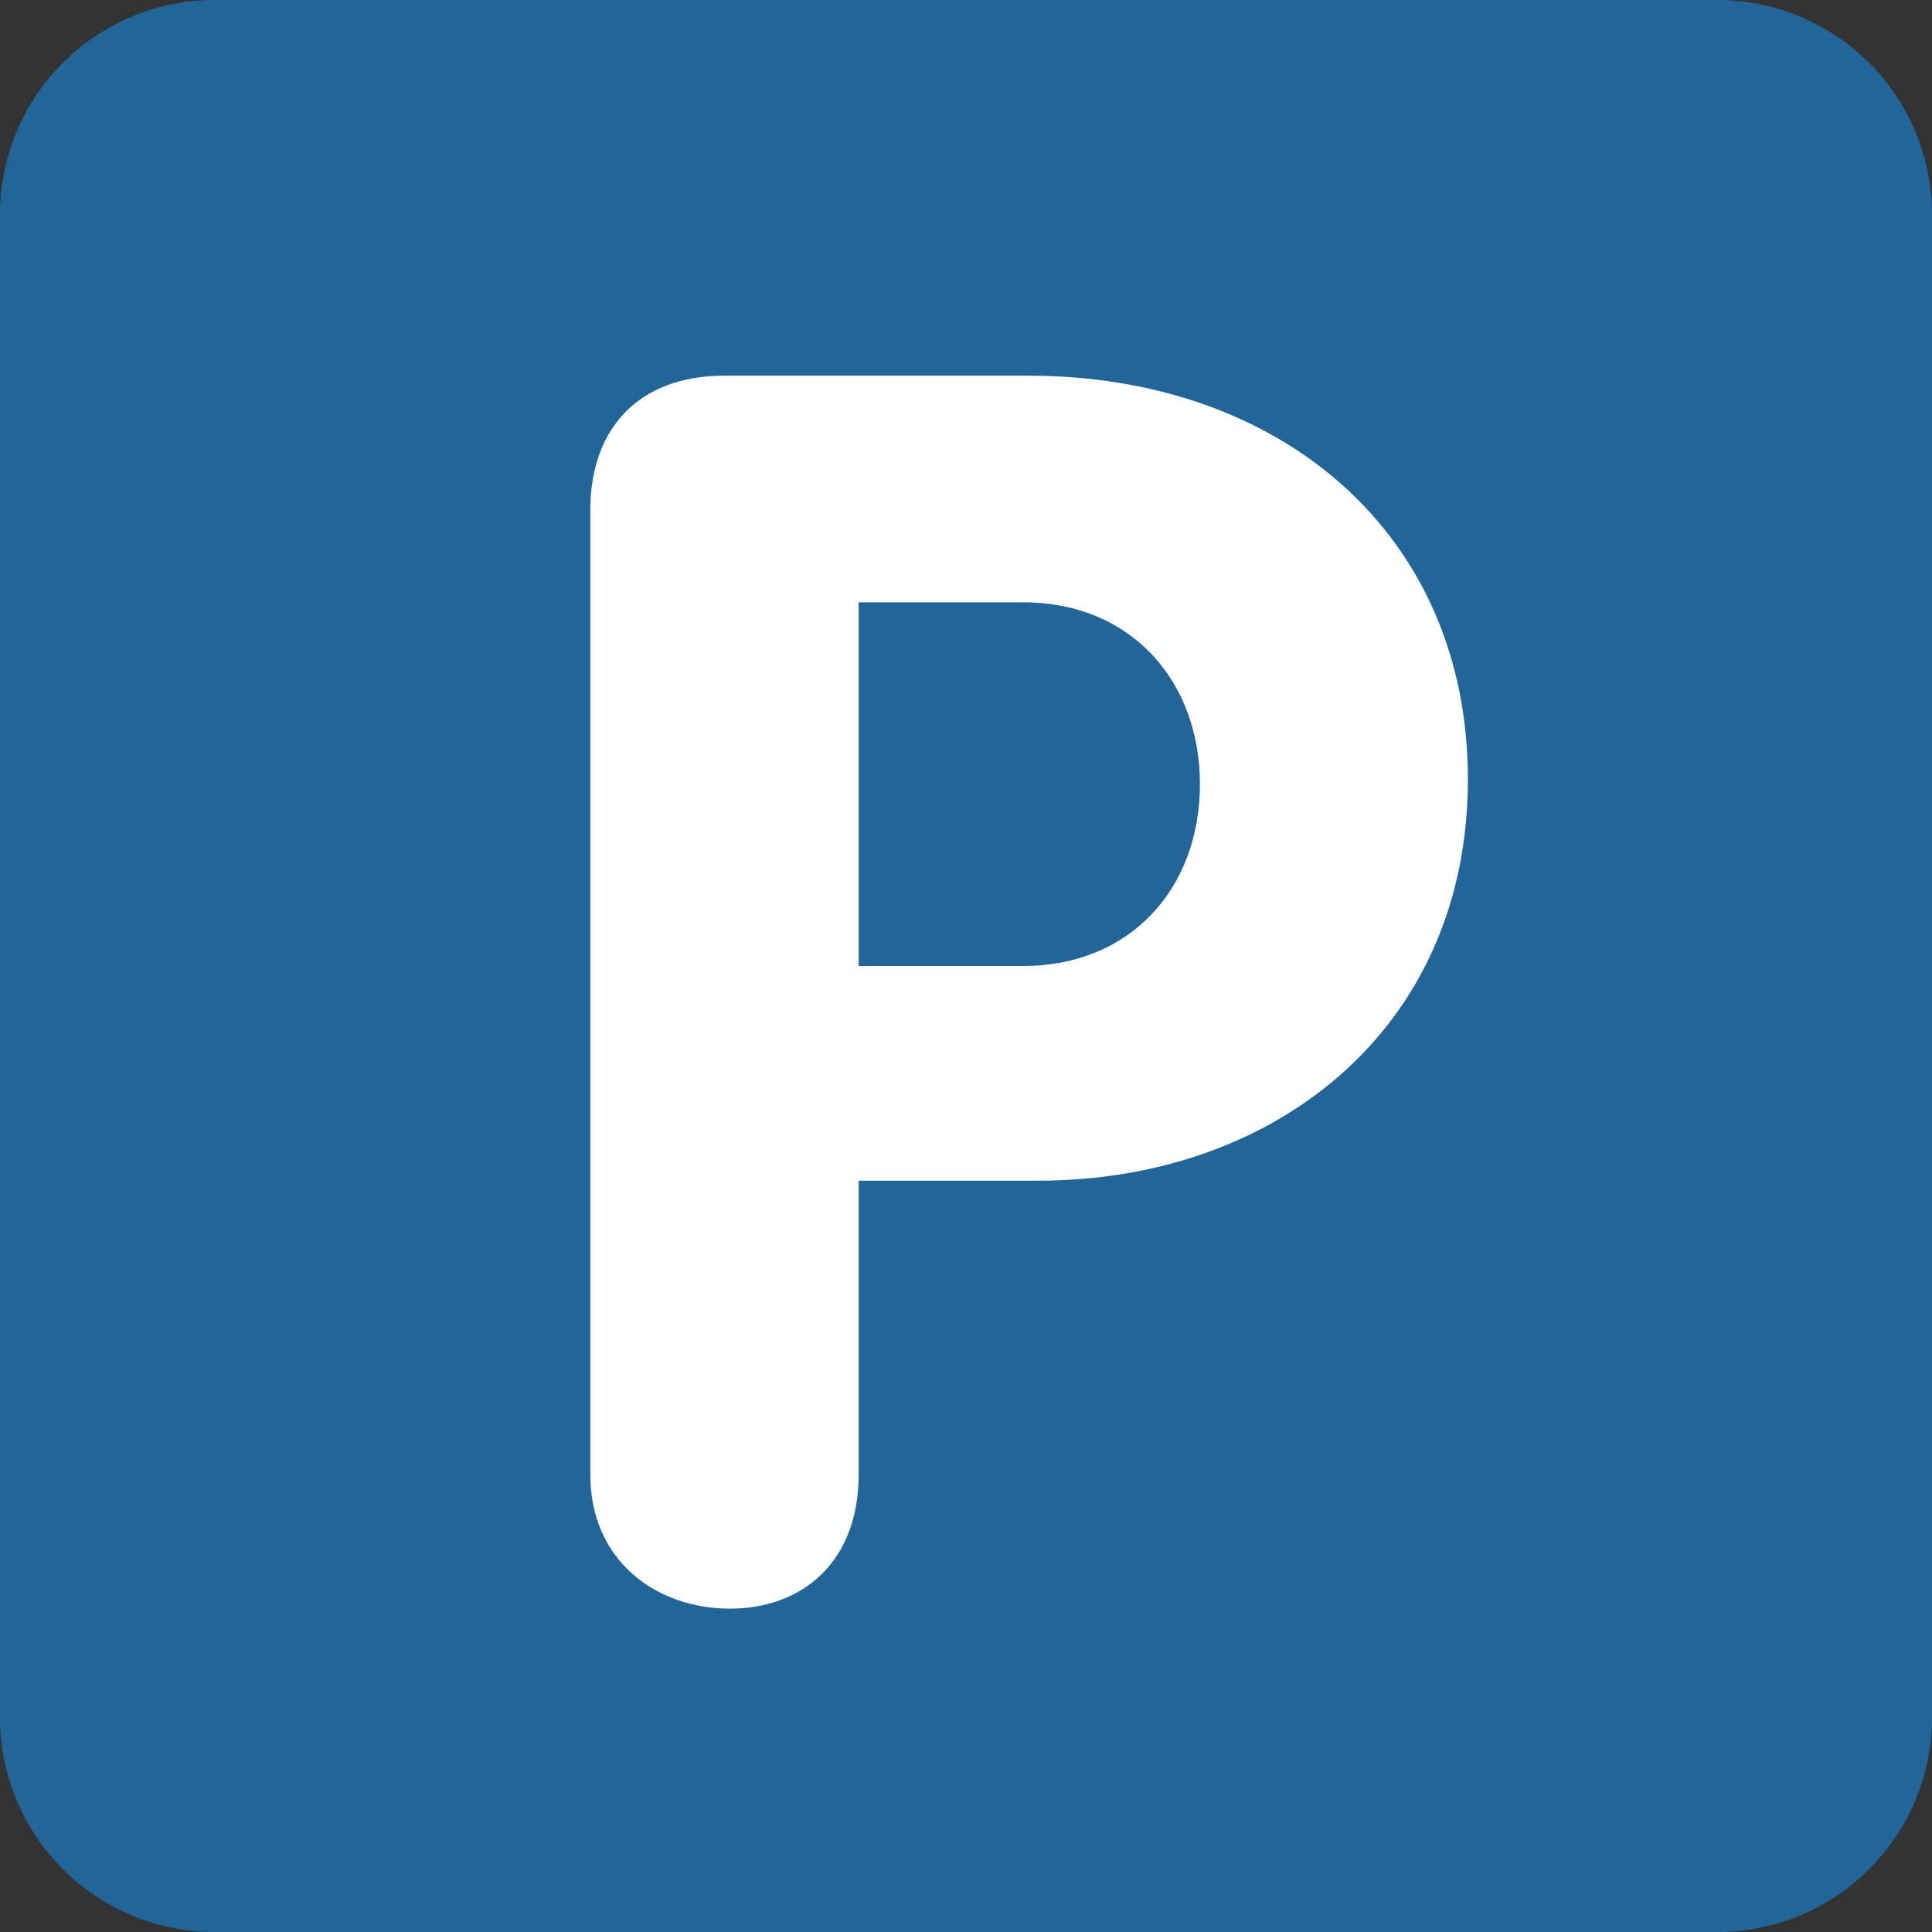 <svg xmlns="http://www.w3.org/2000/svg" xmlns:xlink="http://www.w3.org/1999/xlink" width="36" height="36" viewBox="0 0 36 36"><rect x="0" y="0" width="36" height="36" fill="#333333" stroke="none"/><path fill="#269" d="M36 32a4 4 0 0 1-4 4H4a4 4 0 0 1-4-4V4a4 4 0 0 1 4-4h28a4 4 0 0 1 4 4z"/><path fill="#FFF" d="M11 9.496C11 7.992 11.896 7 13.496 7h5.665c4.703 0 8.191 2.944 8.191 7.52c0 4.67-3.617 7.48-8 7.48H16v5.479c0 1.6-1.024 2.496-2.4 2.496s-2.6-.897-2.6-2.496zM16 18h3.062c2.018 0 3.297-1.465 3.297-3.385s-1.279-3.392-3.297-3.392H16z"/></svg>